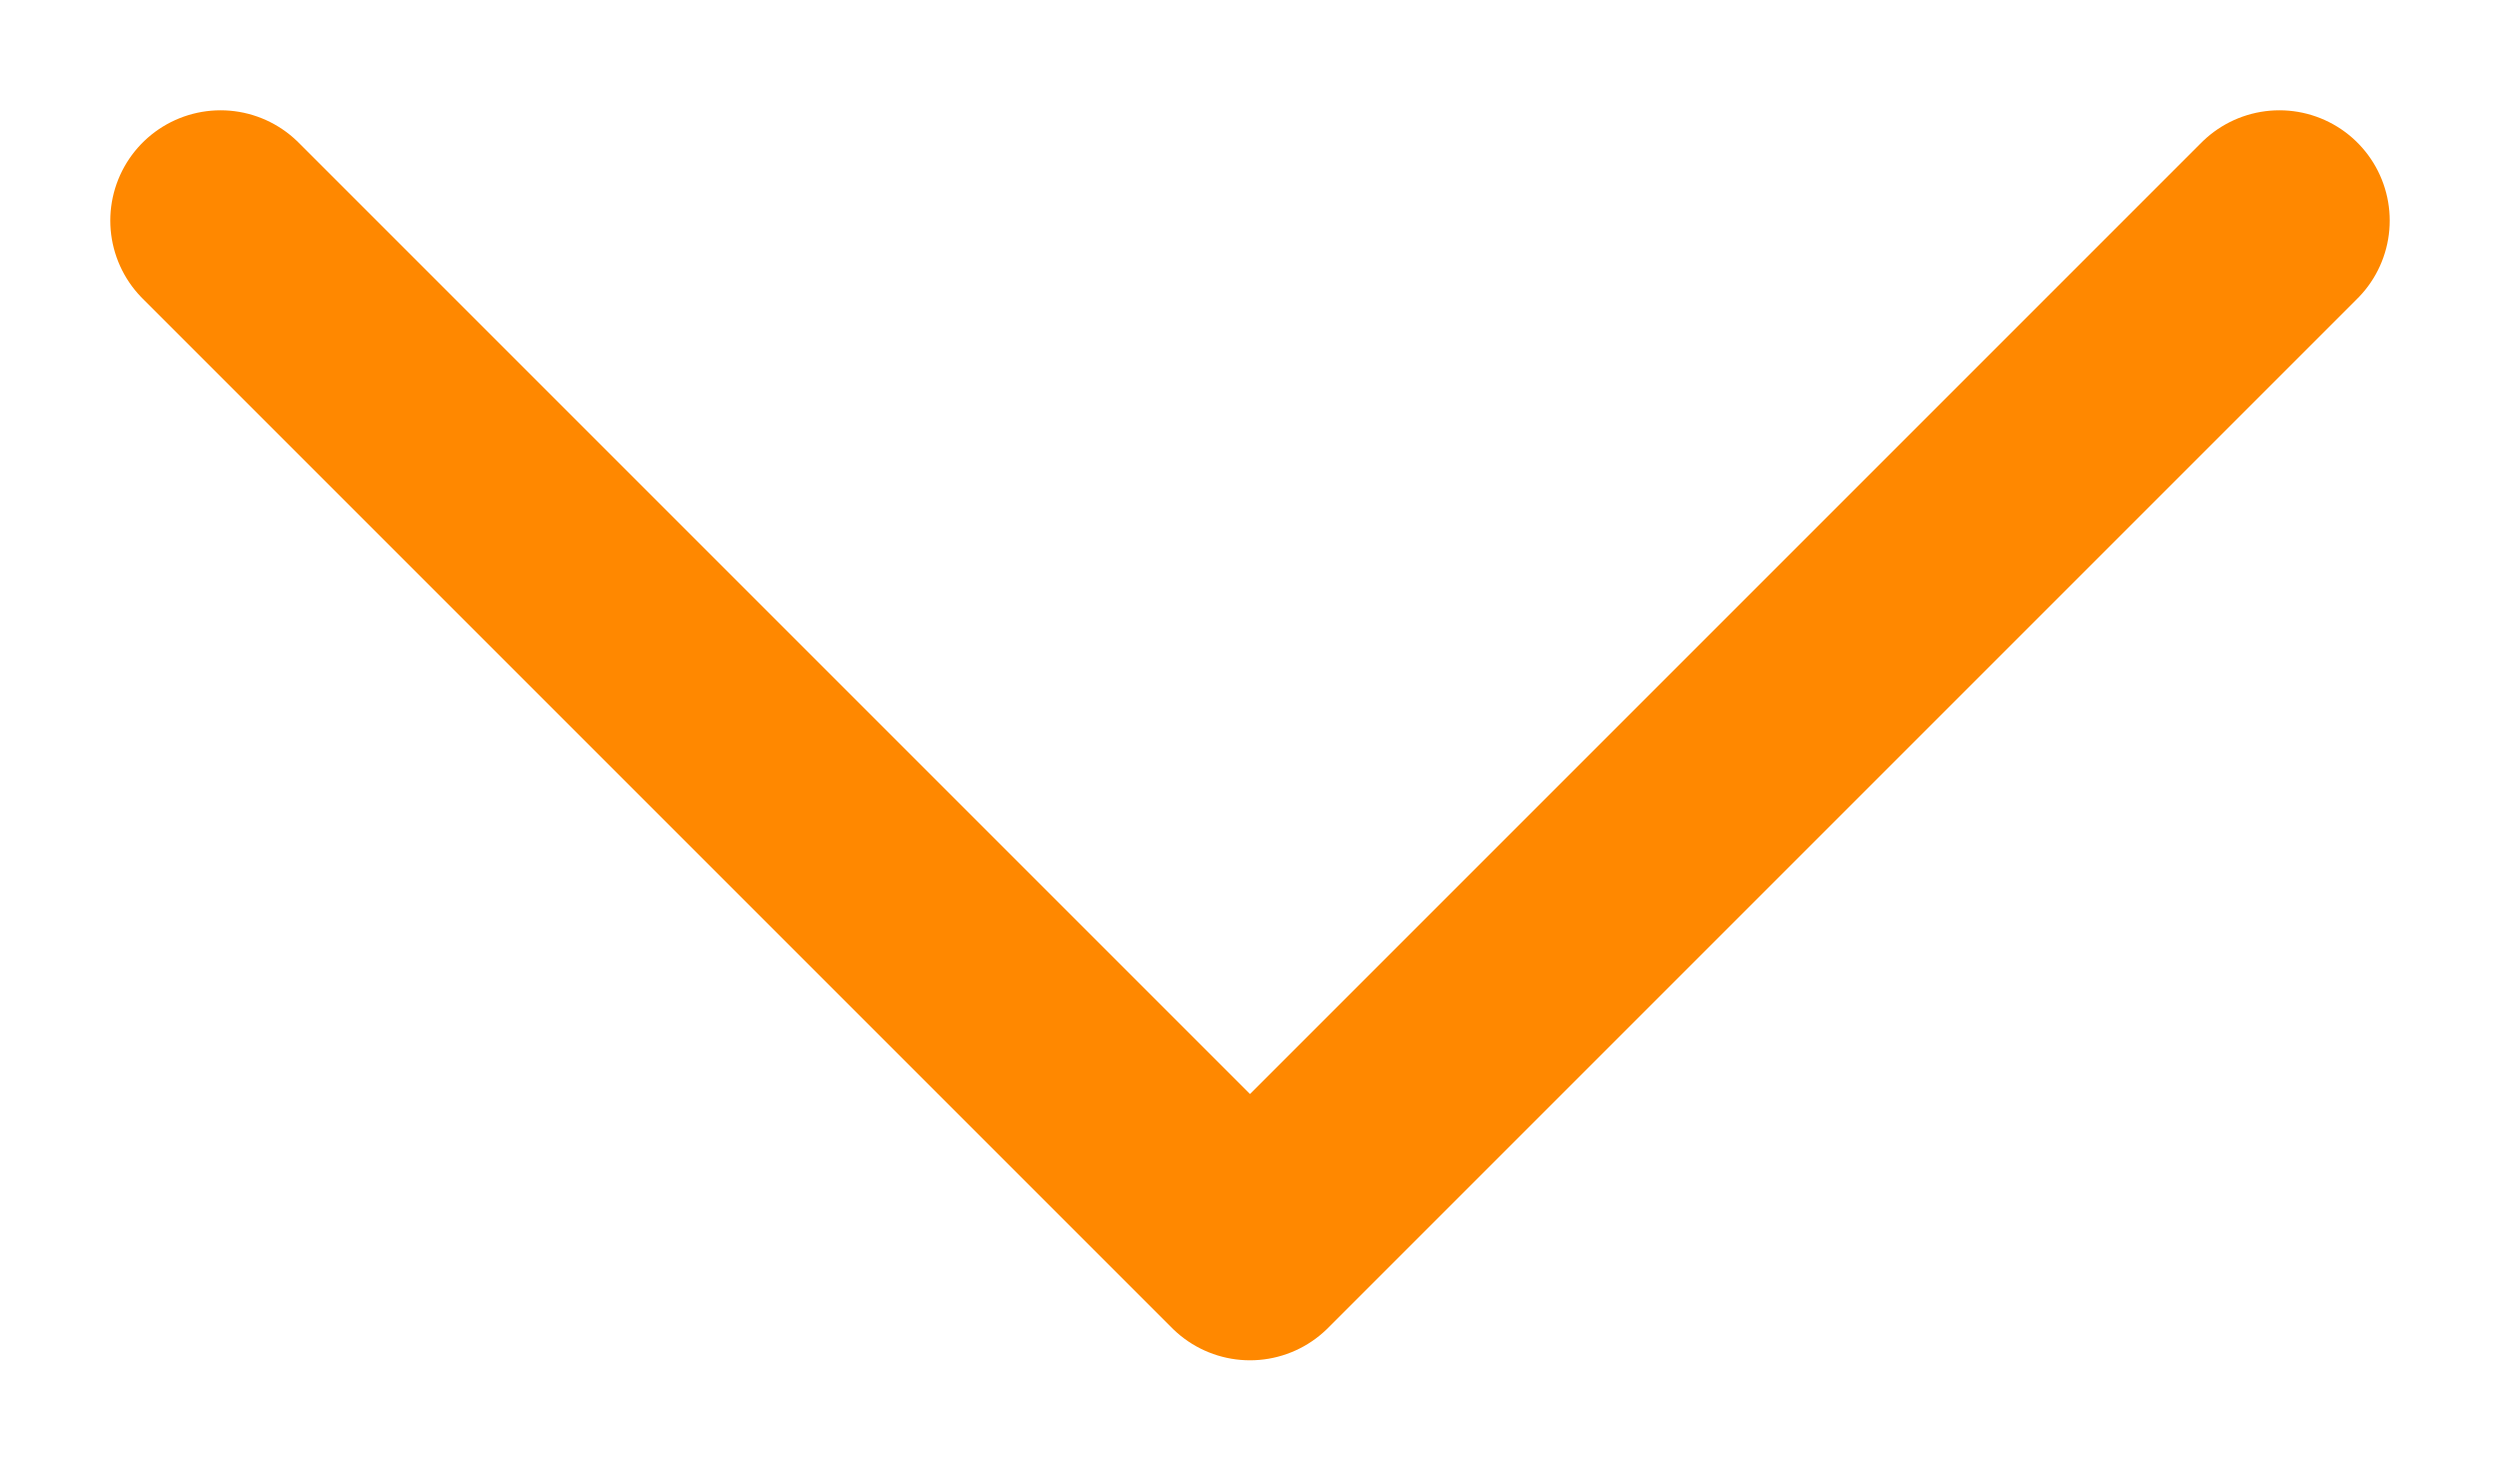<svg width="17" height="10" viewBox="0 0 17 10" fill="none" xmlns="http://www.w3.org/2000/svg">
<g id="Arrow - Down 2">
<path id="Stroke 1" d="M15.5 1.5L8.5 8.5L1.5 1.5" stroke="#FF8800" stroke-width="1.5" stroke-linecap="round" stroke-linejoin="round"/>
</g>
</svg>

